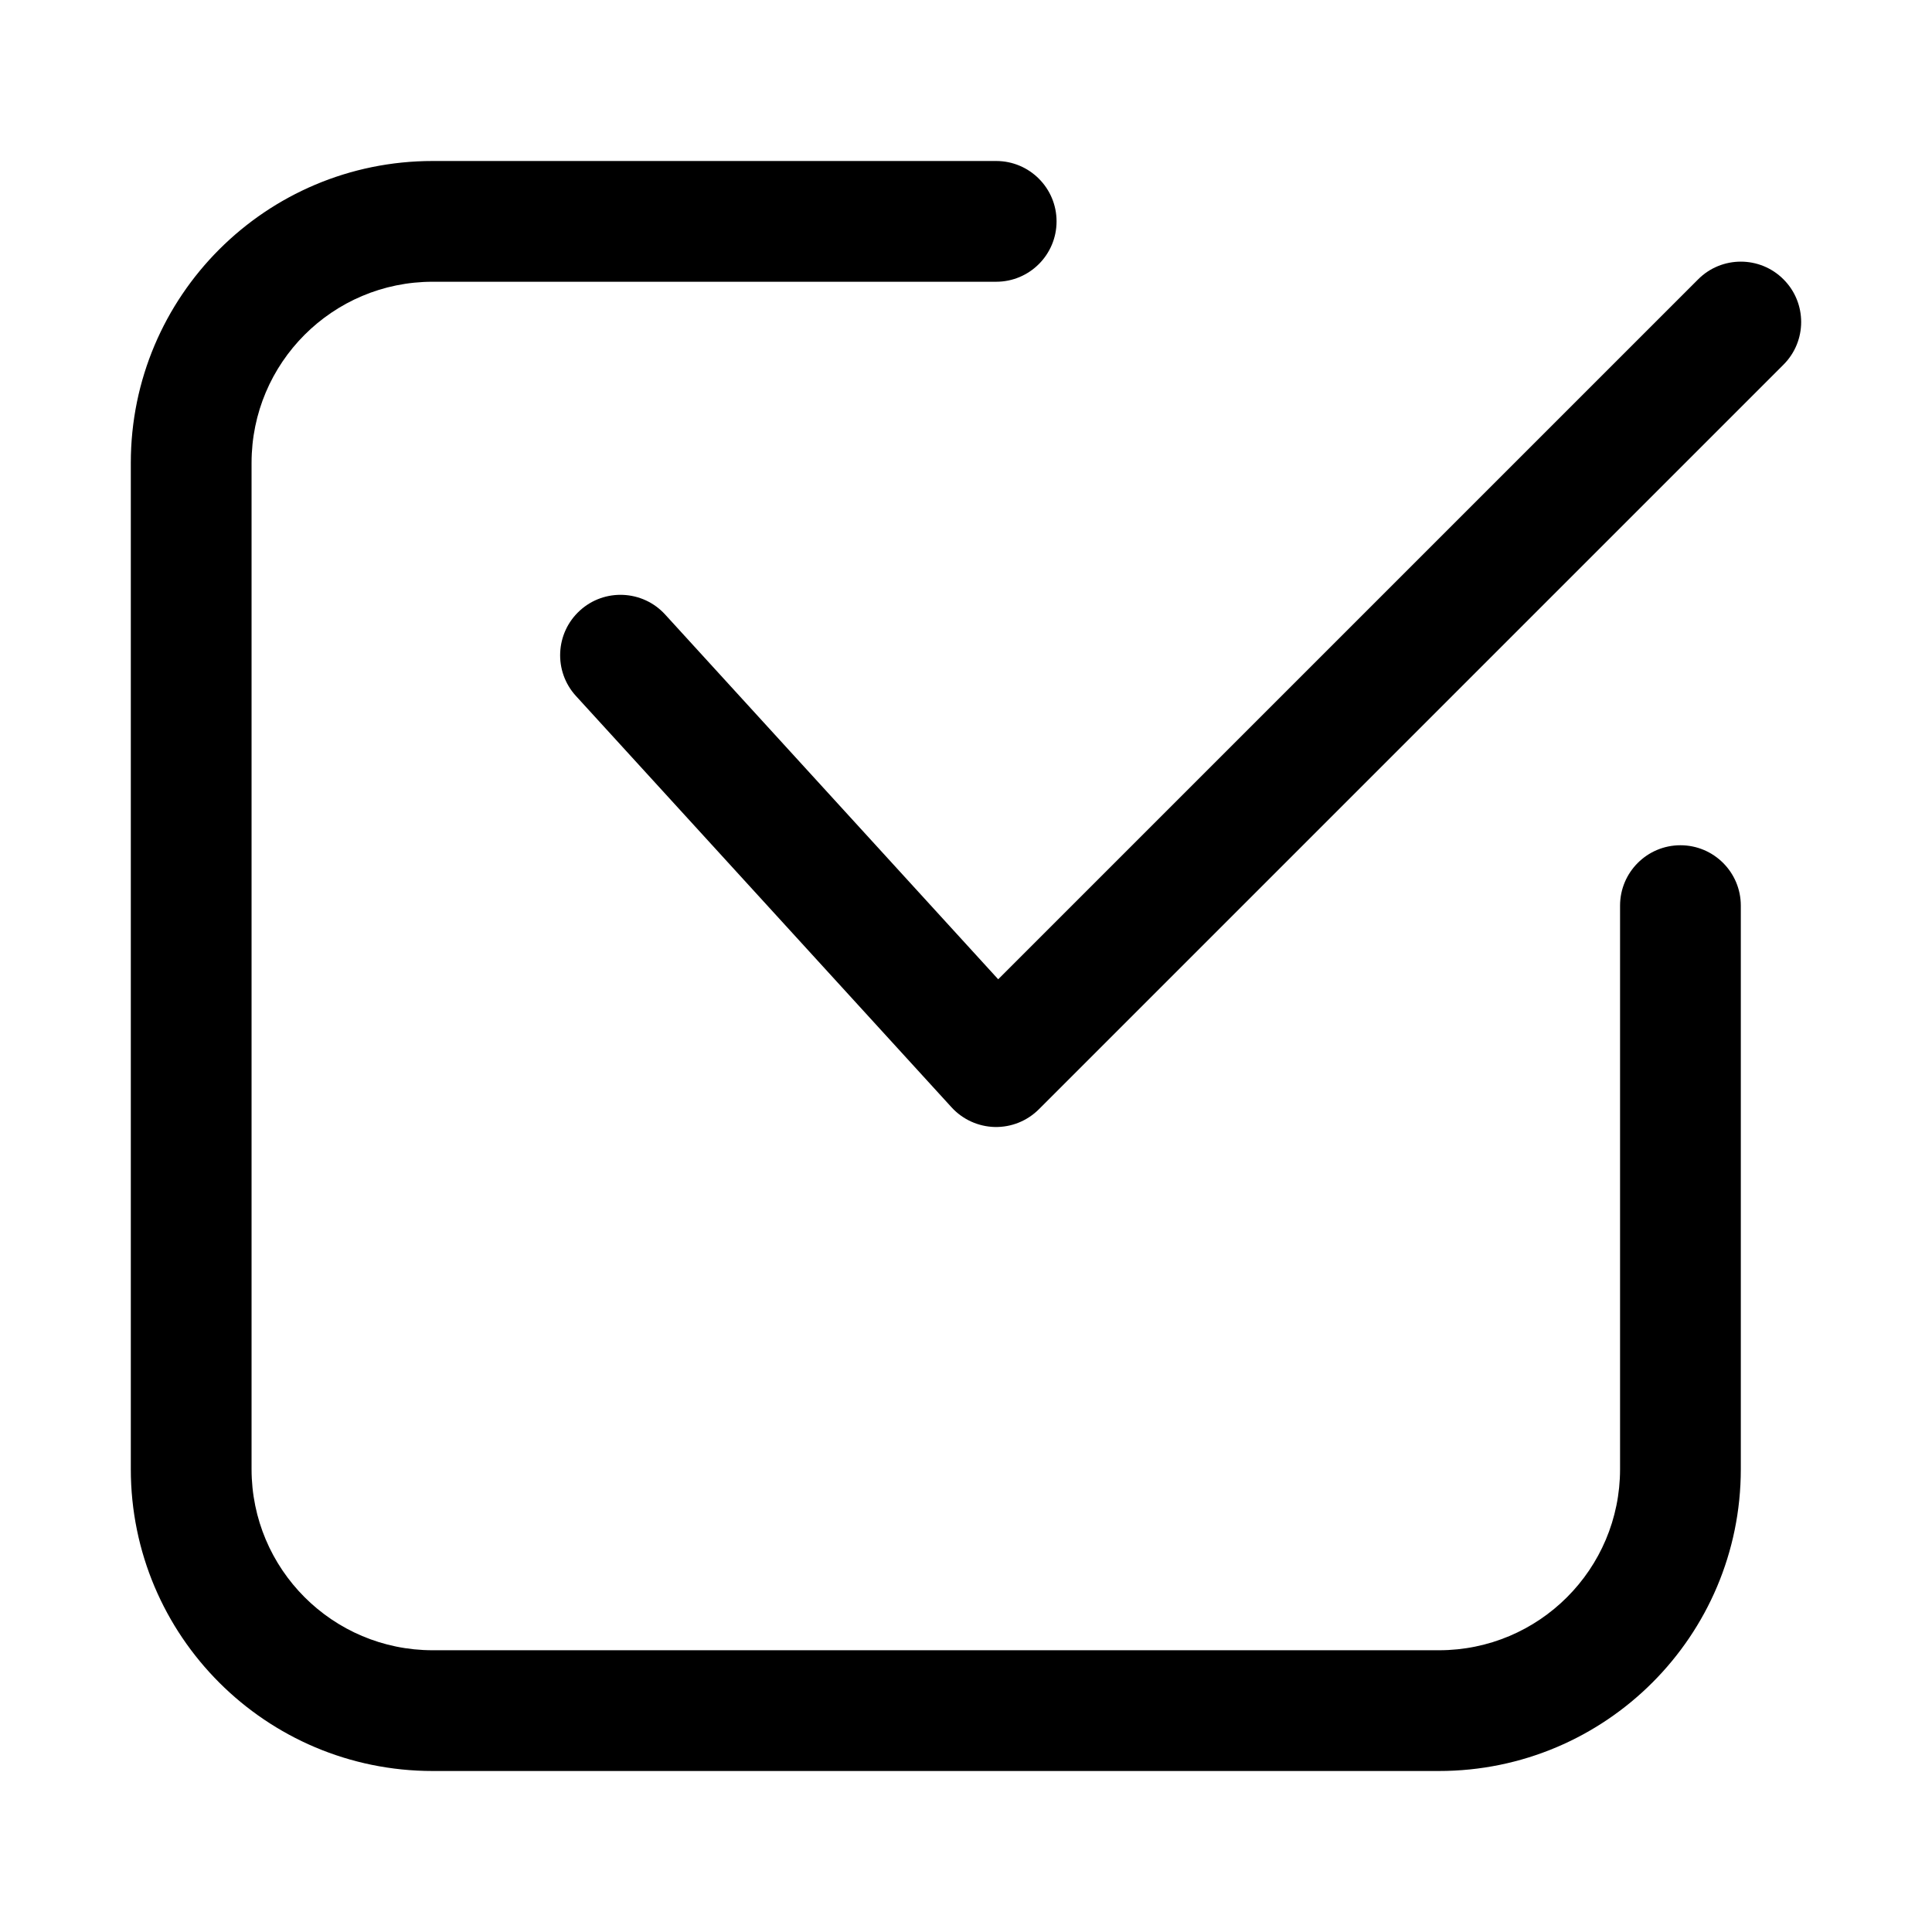 <svg width="24px" height="24px" viewBox="0 0 24 24" version="1.1" xmlns="http://www.w3.org/2000/svg" xmlns:xlink="http://www.w3.org/1999/xlink" xml:space="preserve" xmlns:serif="http://www.serif.com/" style="fill-rule:evenodd;clip-rule:evenodd;stroke-linejoin:round;stroke-miterlimit:2;"><g id="Icon"><path d="M7.154,8.645l4.667,5.111c0.138,0.151 0.332,0.239 0.537,0.244c0.205,0.004 0.402,-0.075 0.547,-0.22l9.25,-9.25c0.293,-0.292 0.293,-0.768 0,-1.06c-0.292,-0.293 -0.768,-0.293 -1.06,-0l-8.695,8.695c-0,-0 -4.138,-4.532 -4.138,-4.532c-0.279,-0.305 -0.754,-0.327 -1.059,-0.048c-0.306,0.279 -0.328,0.754 -0.049,1.06Z"></path><path d="M12.375,2l-7,0c-2.071,-0 -3.75,1.679 -3.75,3.75l-0,12.5c0,2.071 1.679,3.75 3.75,3.75l12.5,0c2.071,-0 3.75,-1.679 3.75,-3.75c-0,-2.946 -0,-7 -0,-7c-0,-0.414 -0.336,-0.75 -0.75,-0.75c-0.414,0 -0.75,0.336 -0.75,0.75c-0,0 -0,4.054 0,7c0,1.243 -1.007,2.25 -2.25,2.25c-0,0 -12.5,0 -12.5,0c-1.243,-0 -2.25,-1.007 -2.25,-2.25c-0,-0 0,-12.5 0,-12.5c0,-1.243 1.007,-2.25 2.25,-2.25l7,0c0.414,0 0.75,-0.336 0.75,-0.75c0,-0.414 -0.336,-0.75 -0.75,-0.75Z"></path></g></svg>